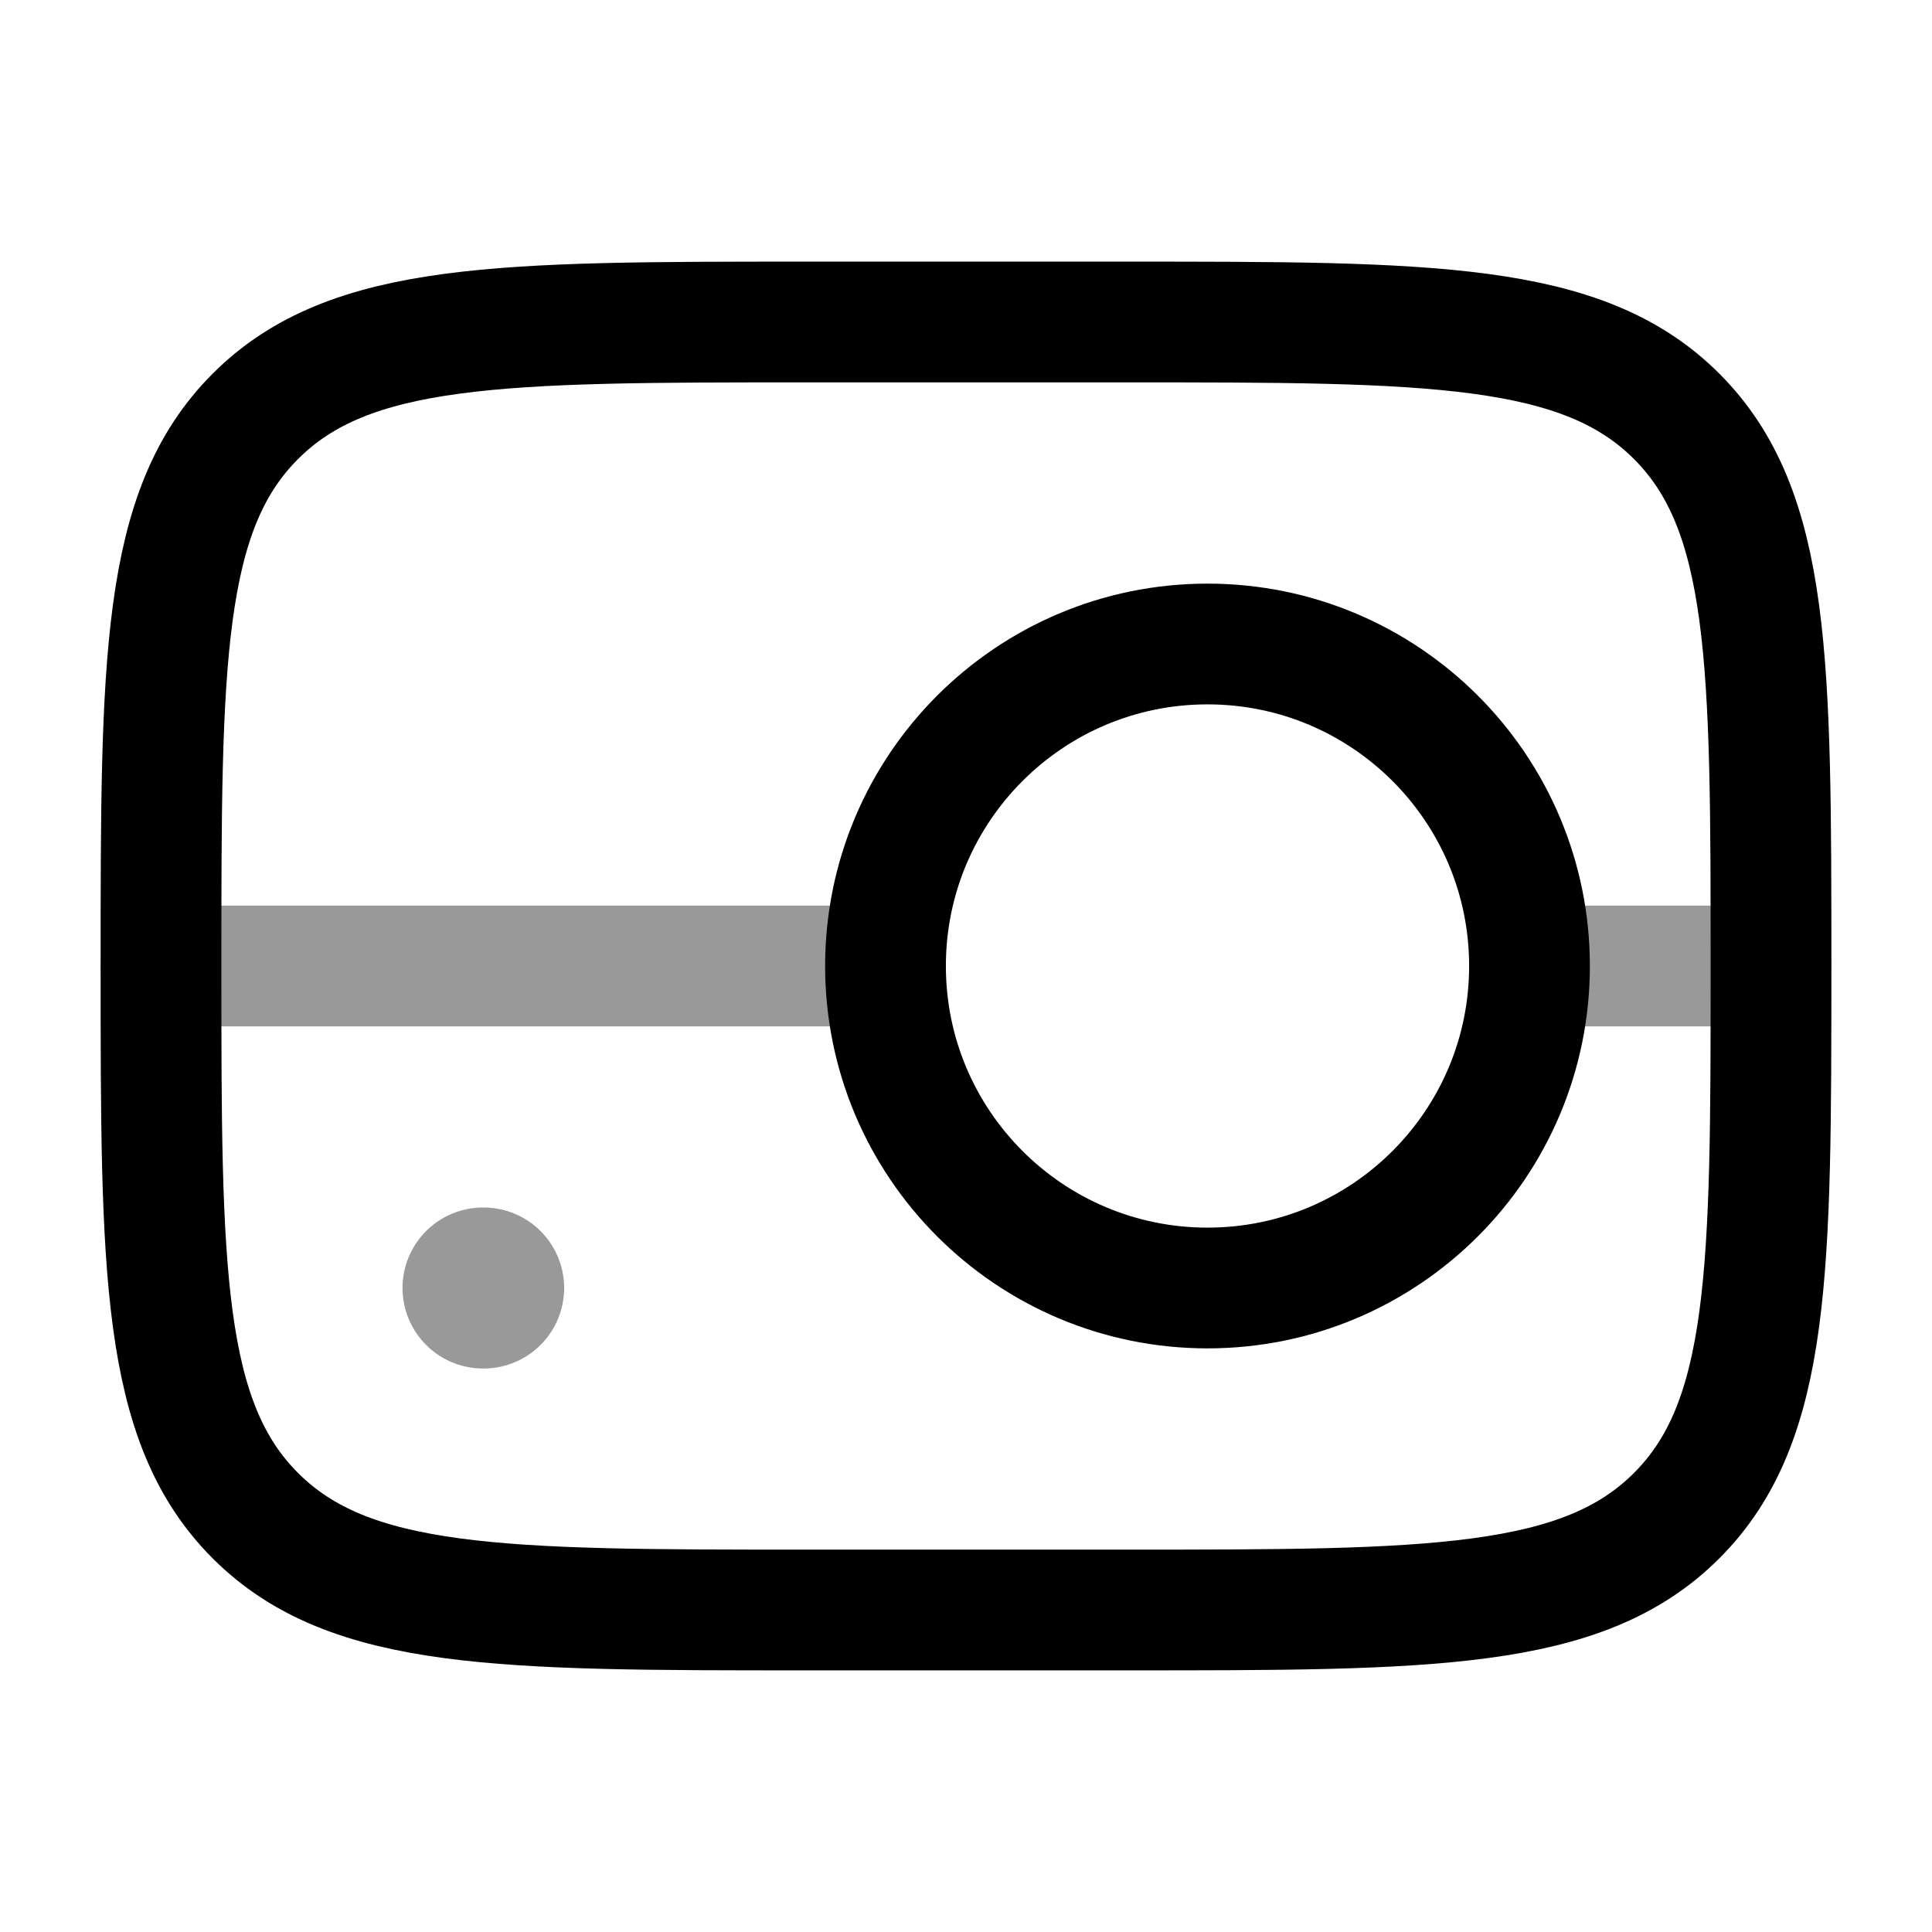 <svg width="24" height="24" viewBox="0 0 24 24" fill="none" xmlns="http://www.w3.org/2000/svg">
<path d="M19 12C19 14.209 17.209 16 15 16C12.791 16 11 14.209 11 12C11 9.791 12.791 8 15 8C17.209 8 19 9.791 19 12Z" stroke="currentColor" stroke-width="1.5"/>
<path opacity="0.4" d="M22 12H19M11 12H2" stroke="currentColor" stroke-width="1.5" stroke-linecap="round"/>
<path opacity="0.4" d="M6 16H6.008" stroke="currentColor" stroke-width="2" stroke-linecap="round"/>
<path d="M14 4H10C6.229 4 4.343 4 3.172 5.172C2 6.343 2 8.229 2 12C2 15.771 2 17.657 3.172 18.828C4.343 20 6.229 20 10 20L14 20C17.771 20 19.657 20 20.828 18.828C22 17.657 22 15.771 22 12C22 8.229 22 6.343 20.828 5.172C19.657 4 17.771 4 14 4Z" stroke="currentColor" stroke-width="1.5" stroke-linejoin="round"/>
</svg>
